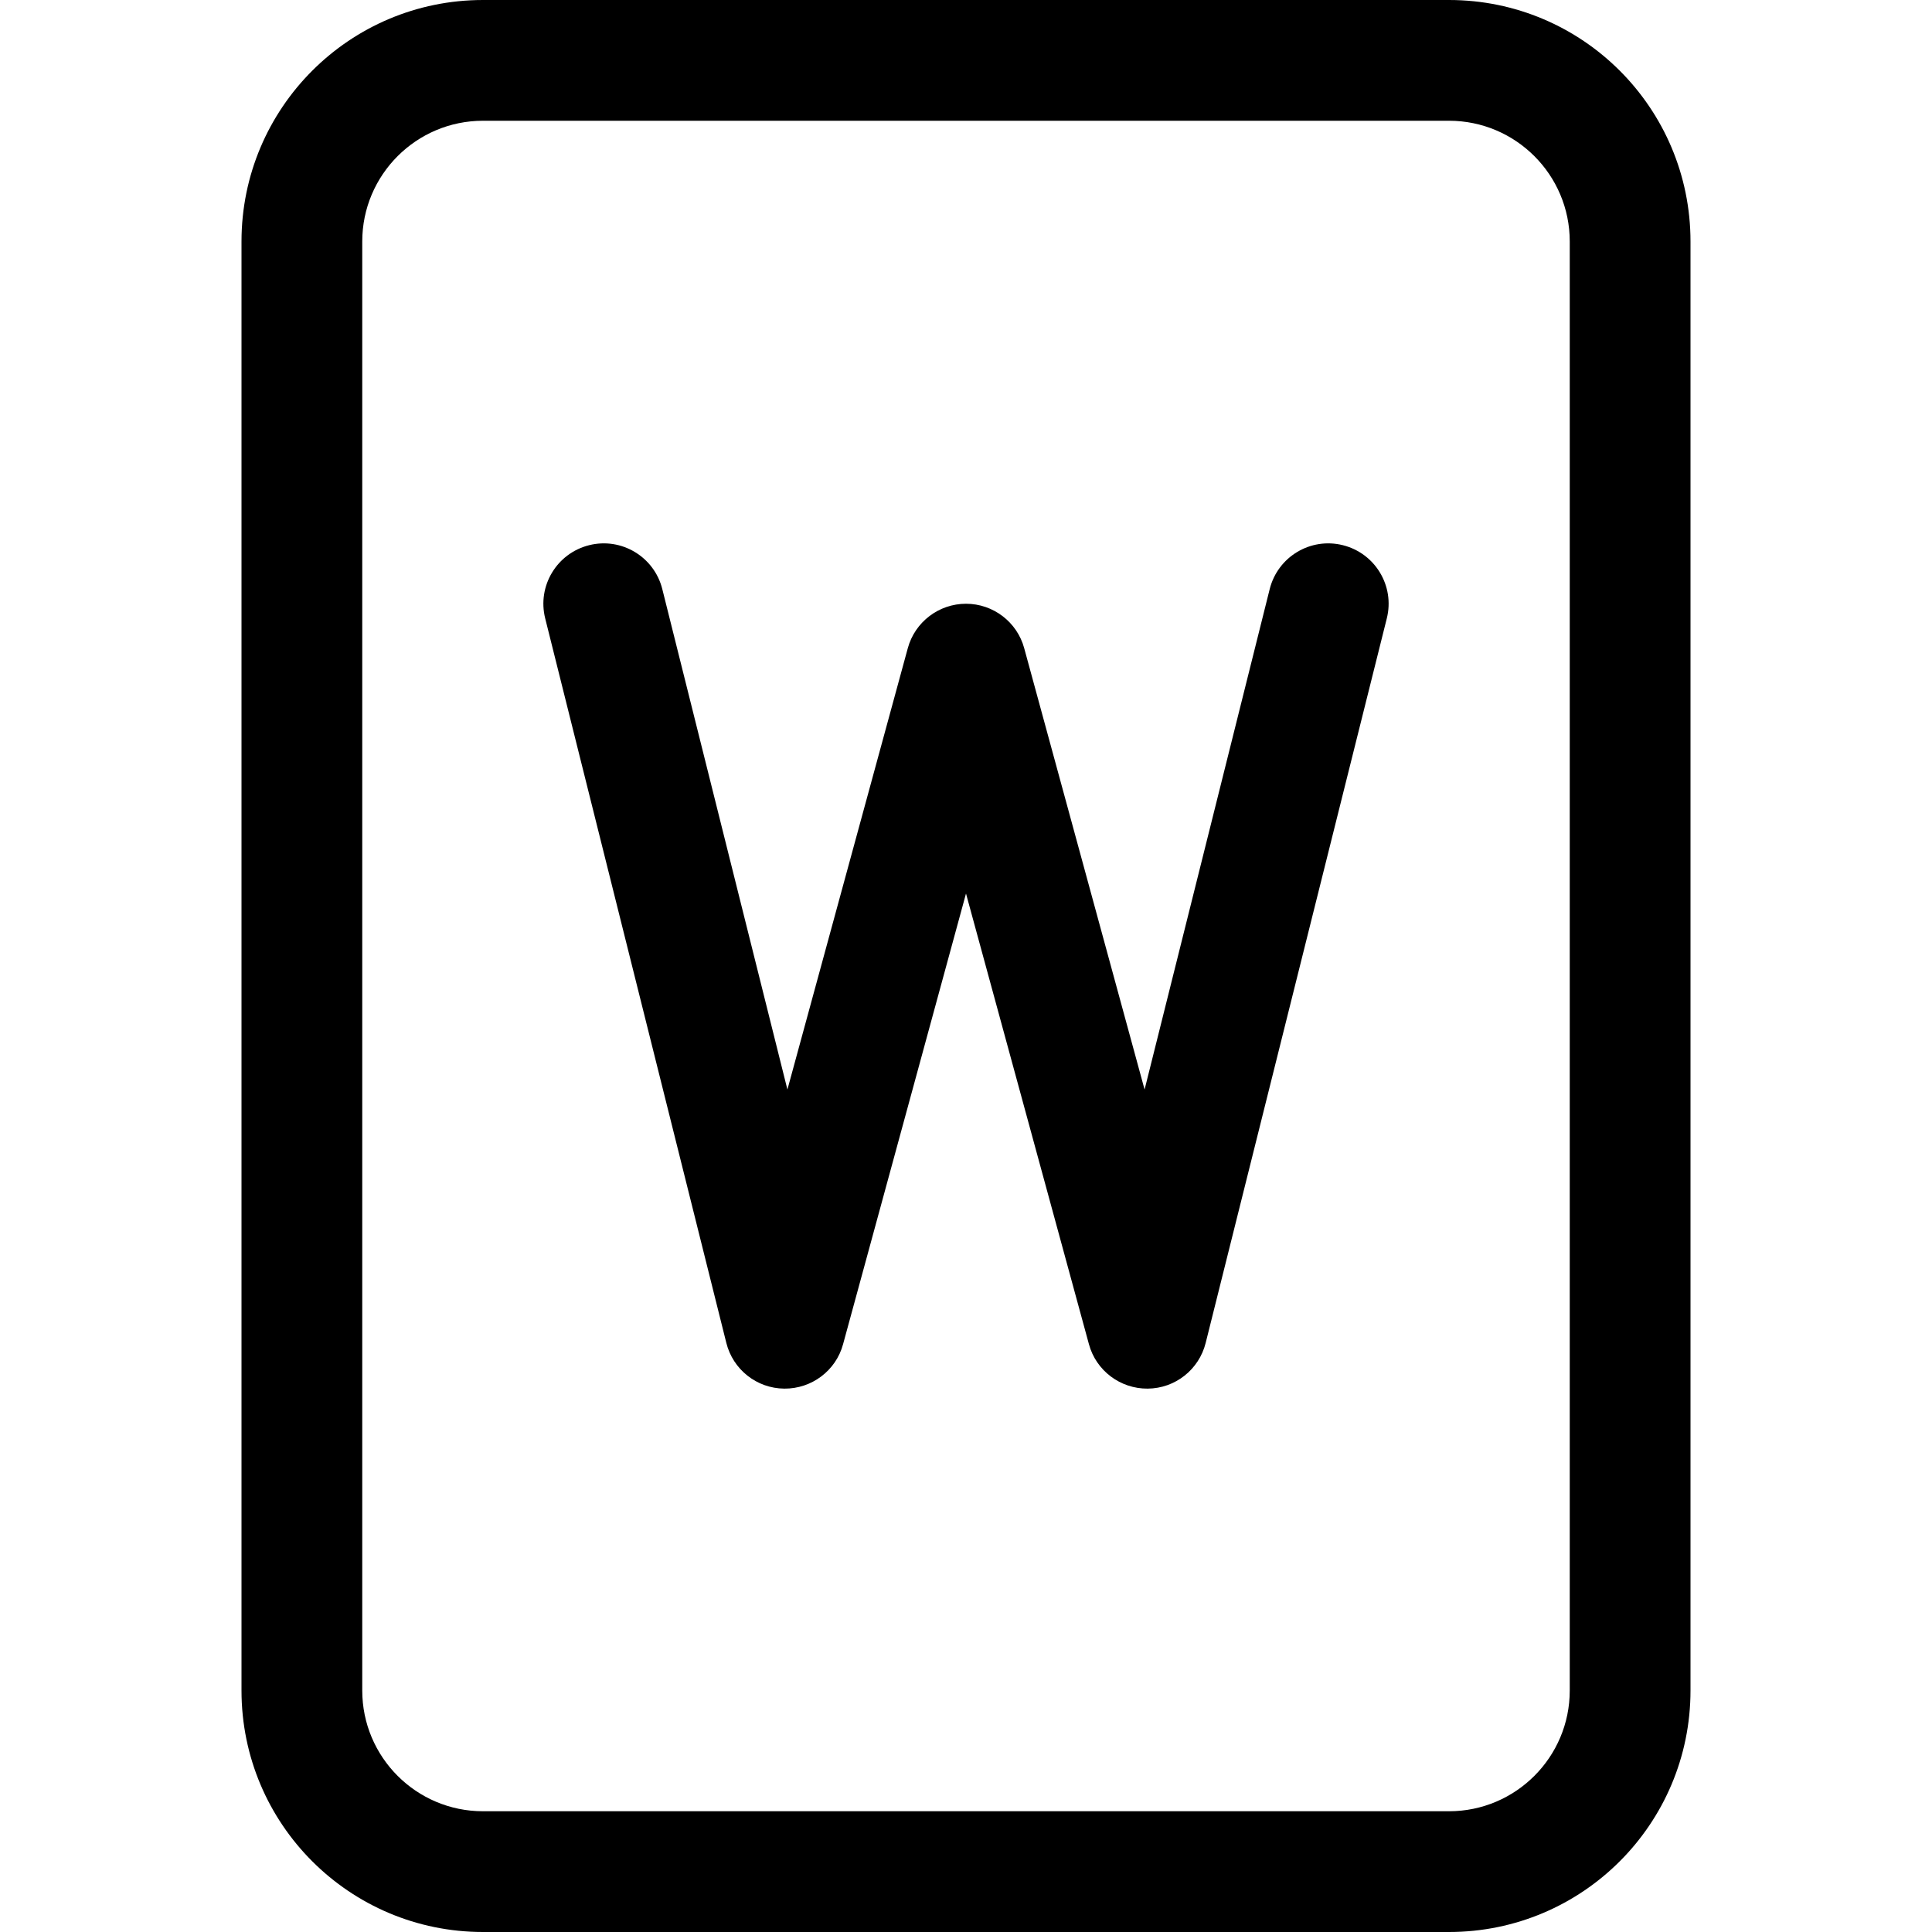 <svg width="16" height="16" viewBox="0 0 16 16" fill="none" xmlns="http://www.w3.org/2000/svg">
<path d="M4.879 4.515C5.147 4.448 5.418 4.611 5.485 4.879L6.521 9.023L7.518 5.368C7.577 5.151 7.775 5 8 5C8.225 5 8.423 5.151 8.482 5.368L9.479 9.023L10.515 4.879C10.582 4.611 10.853 4.448 11.121 4.515C11.389 4.582 11.552 4.853 11.485 5.121L9.985 11.121C9.93 11.342 9.733 11.498 9.505 11.5C9.278 11.502 9.077 11.351 9.018 11.132L8 7.4L6.982 11.132C6.923 11.351 6.722 11.502 6.495 11.5C6.267 11.498 6.07 11.342 6.015 11.121L4.515 5.121C4.448 4.853 4.611 4.582 4.879 4.515Z" fill="black"/>
<path d="M4 0C2.895 0 2 0.895 2 2V14C2 15.105 2.895 16 4 16H12C13.105 16 14 15.105 14 14V2C14 0.895 13.105 0 12 0H4ZM4 1H12C12.552 1 13 1.448 13 2V14C13 14.552 12.552 15 12 15H4C3.448 15 3 14.552 3 14V2C3 1.448 3.448 1 4 1Z" fill="black"/>
</svg>
